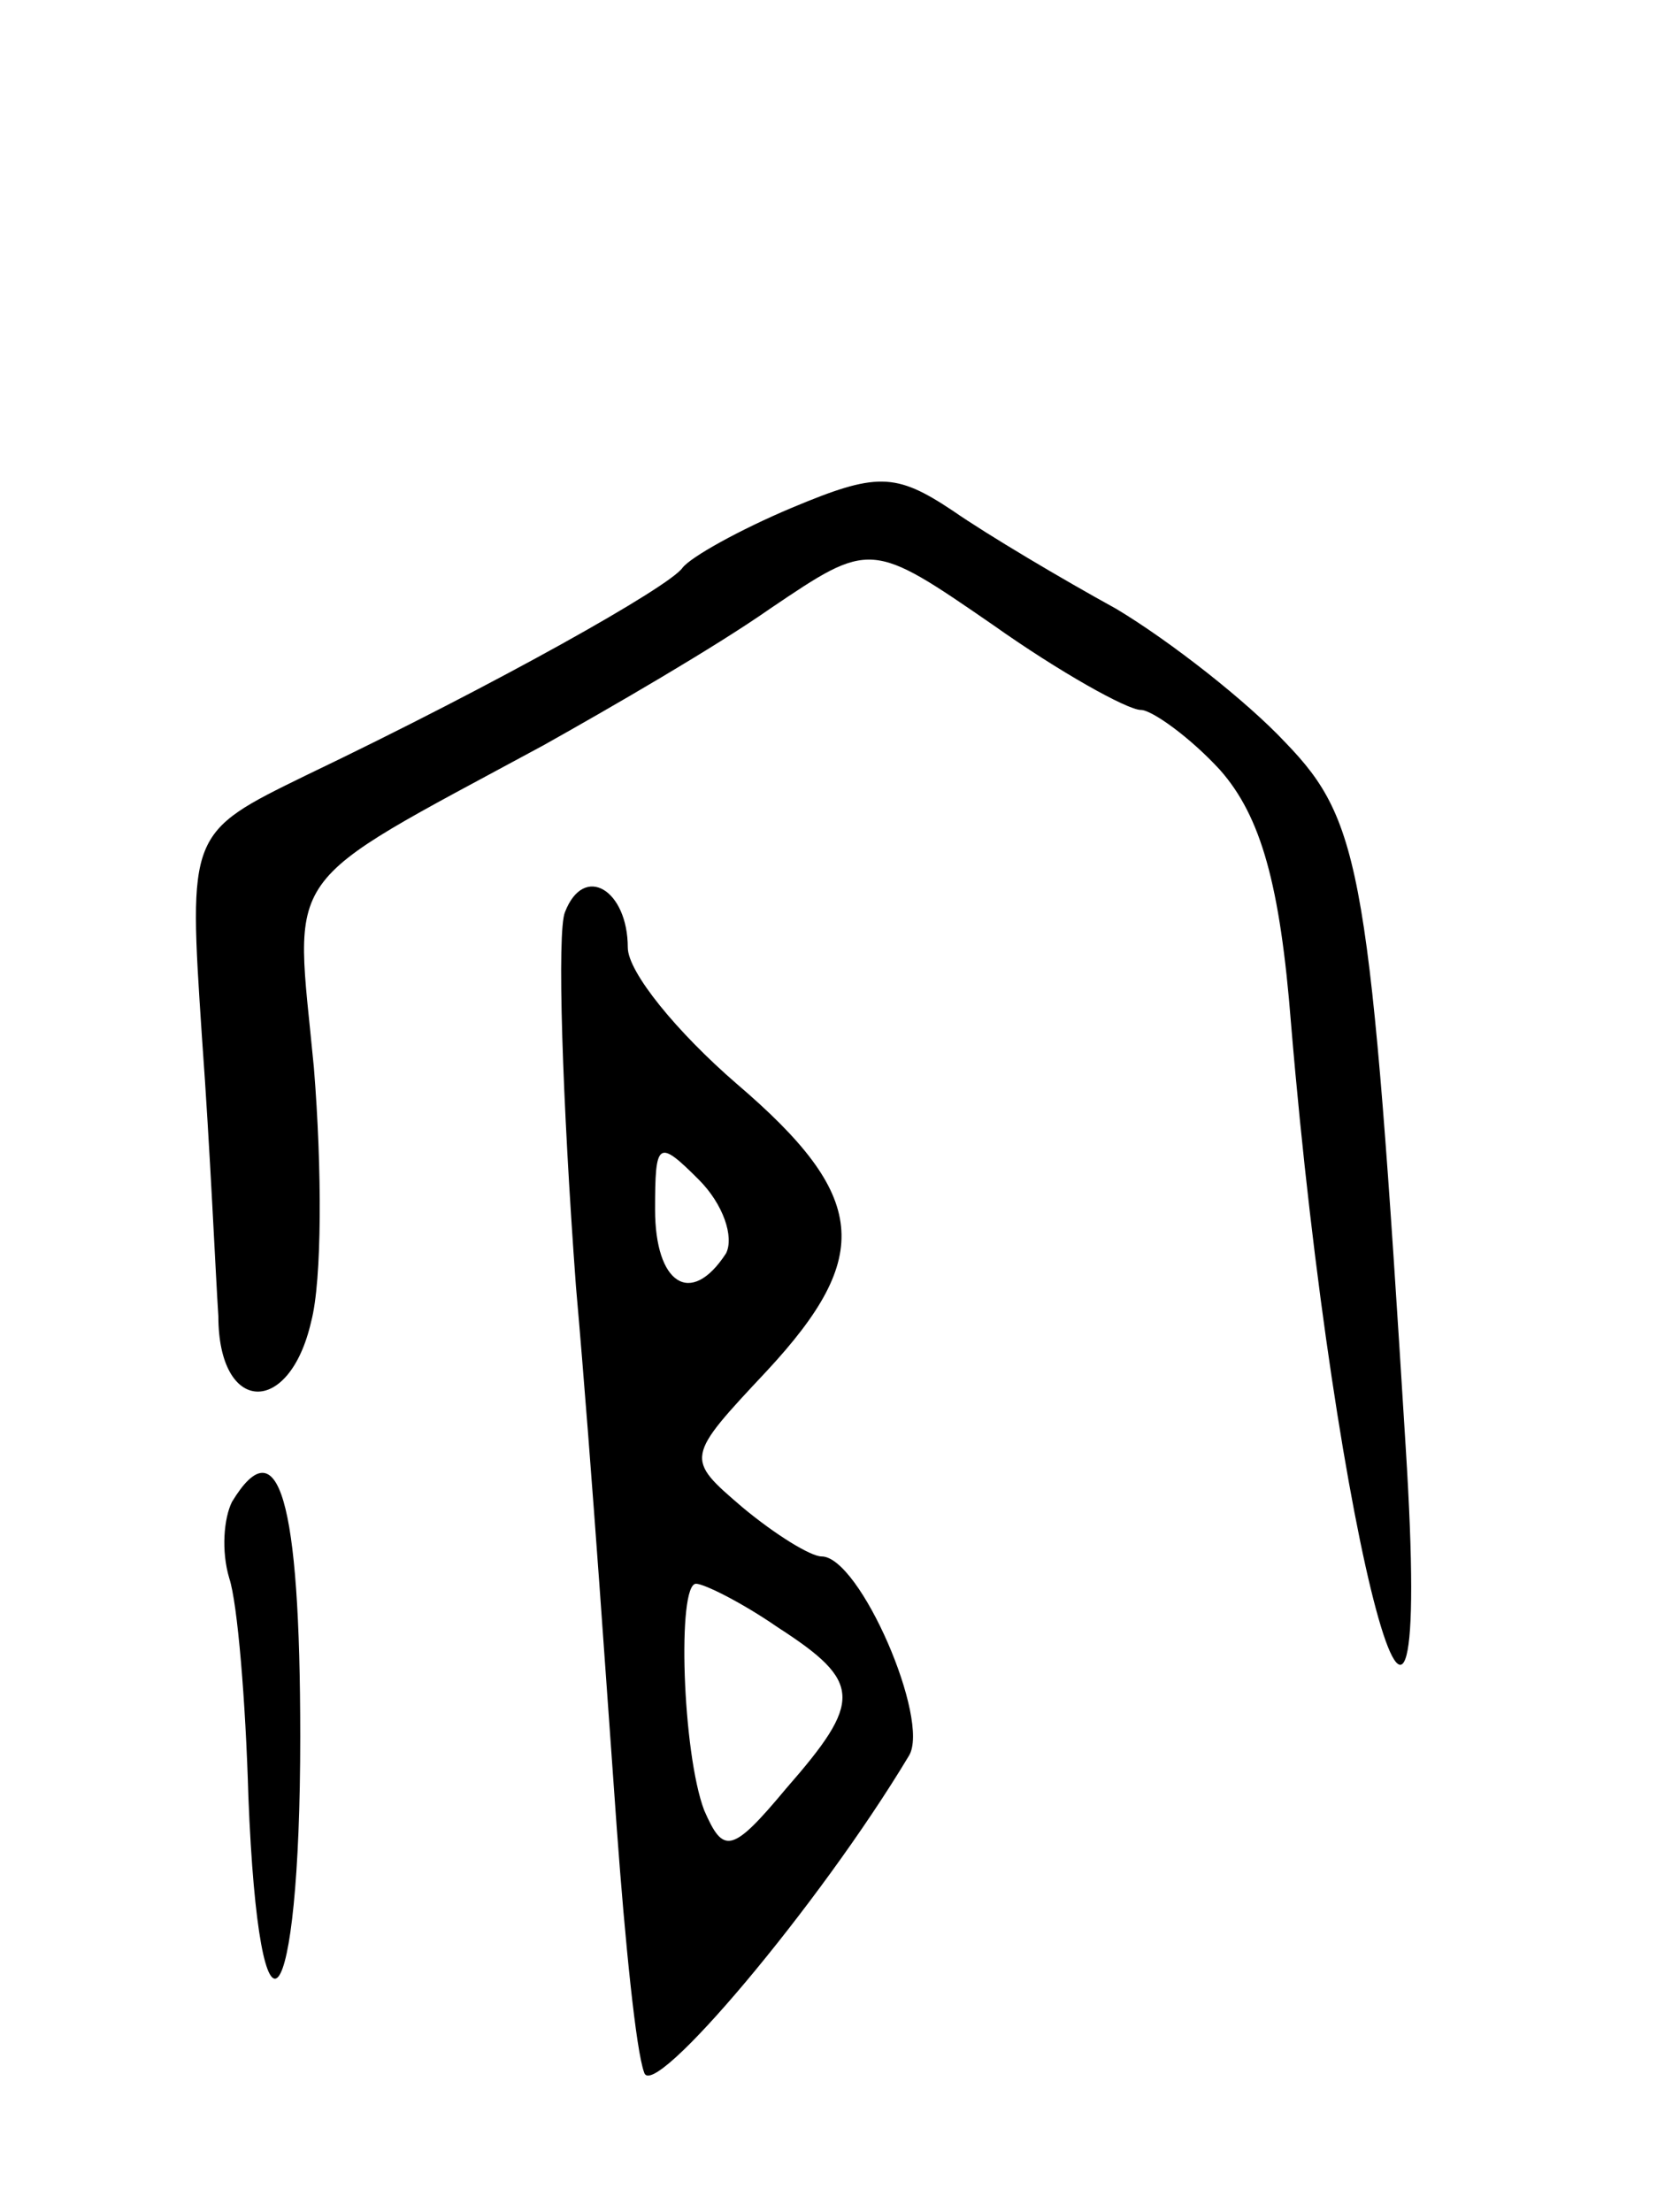<svg version="1.0" xmlns="http://www.w3.org/2000/svg"
 width="61pt" height="81pt" viewBox="0 0 61 81"
 preserveAspectRatio="xMidYMid meet">
<g transform="translate(0,81) scale(0.1,-0.1)"
fill="#000000" stroke="none">
<path d="M290 624 c-19 -8 -37 -18 -40 -22 -5 -7 -67 -42 -138 -76 -43 -21
-43 -21 -38 -96 3 -41 5 -87 6 -102 0 -36 26 -37 34 -2 4 15 4 56 1 93 -7 74
-14 65 84 118 25 14 63 36 83 50 37 25 37 25 82 -6 24 -17 49 -31 54 -31 4 0
18 -10 29 -22 15 -17 22 -42 26 -93 16 -191 53 -329 42 -155 -13 210 -16 229
-44 258 -14 15 -42 37 -62 49 -20 11 -47 27 -60 36 -21 14 -28 14 -59 1z"/>
<path d="M207 476 c-3 -7 -1 -69 4 -137 6 -68 12 -158 15 -199 3 -41 7 -81 10
-89 3 -11 64 61 97 116 8 13 -18 73 -32 73 -4 0 -17 8 -29 18 -21 18 -21 18 9
50 39 42 37 64 -11 105 -22 19 -40 41 -40 50 0 21 -16 31 -23 13z m59 -125
c-13 -20 -26 -11 -26 16 0 25 1 26 16 11 9 -9 13 -21 10 -27z m19 -137 c31
-20 31 -27 3 -59 -20 -24 -23 -24 -30 -8 -8 21 -10 83 -3 83 3 0 17 -7 30 -16z"/>
<path d="M85 260 c-3 -6 -4 -18 -1 -28 3 -9 6 -45 7 -80 4 -101 19 -82 19 22
0 87 -8 114 -25 86z"/>
</g>
</svg>
